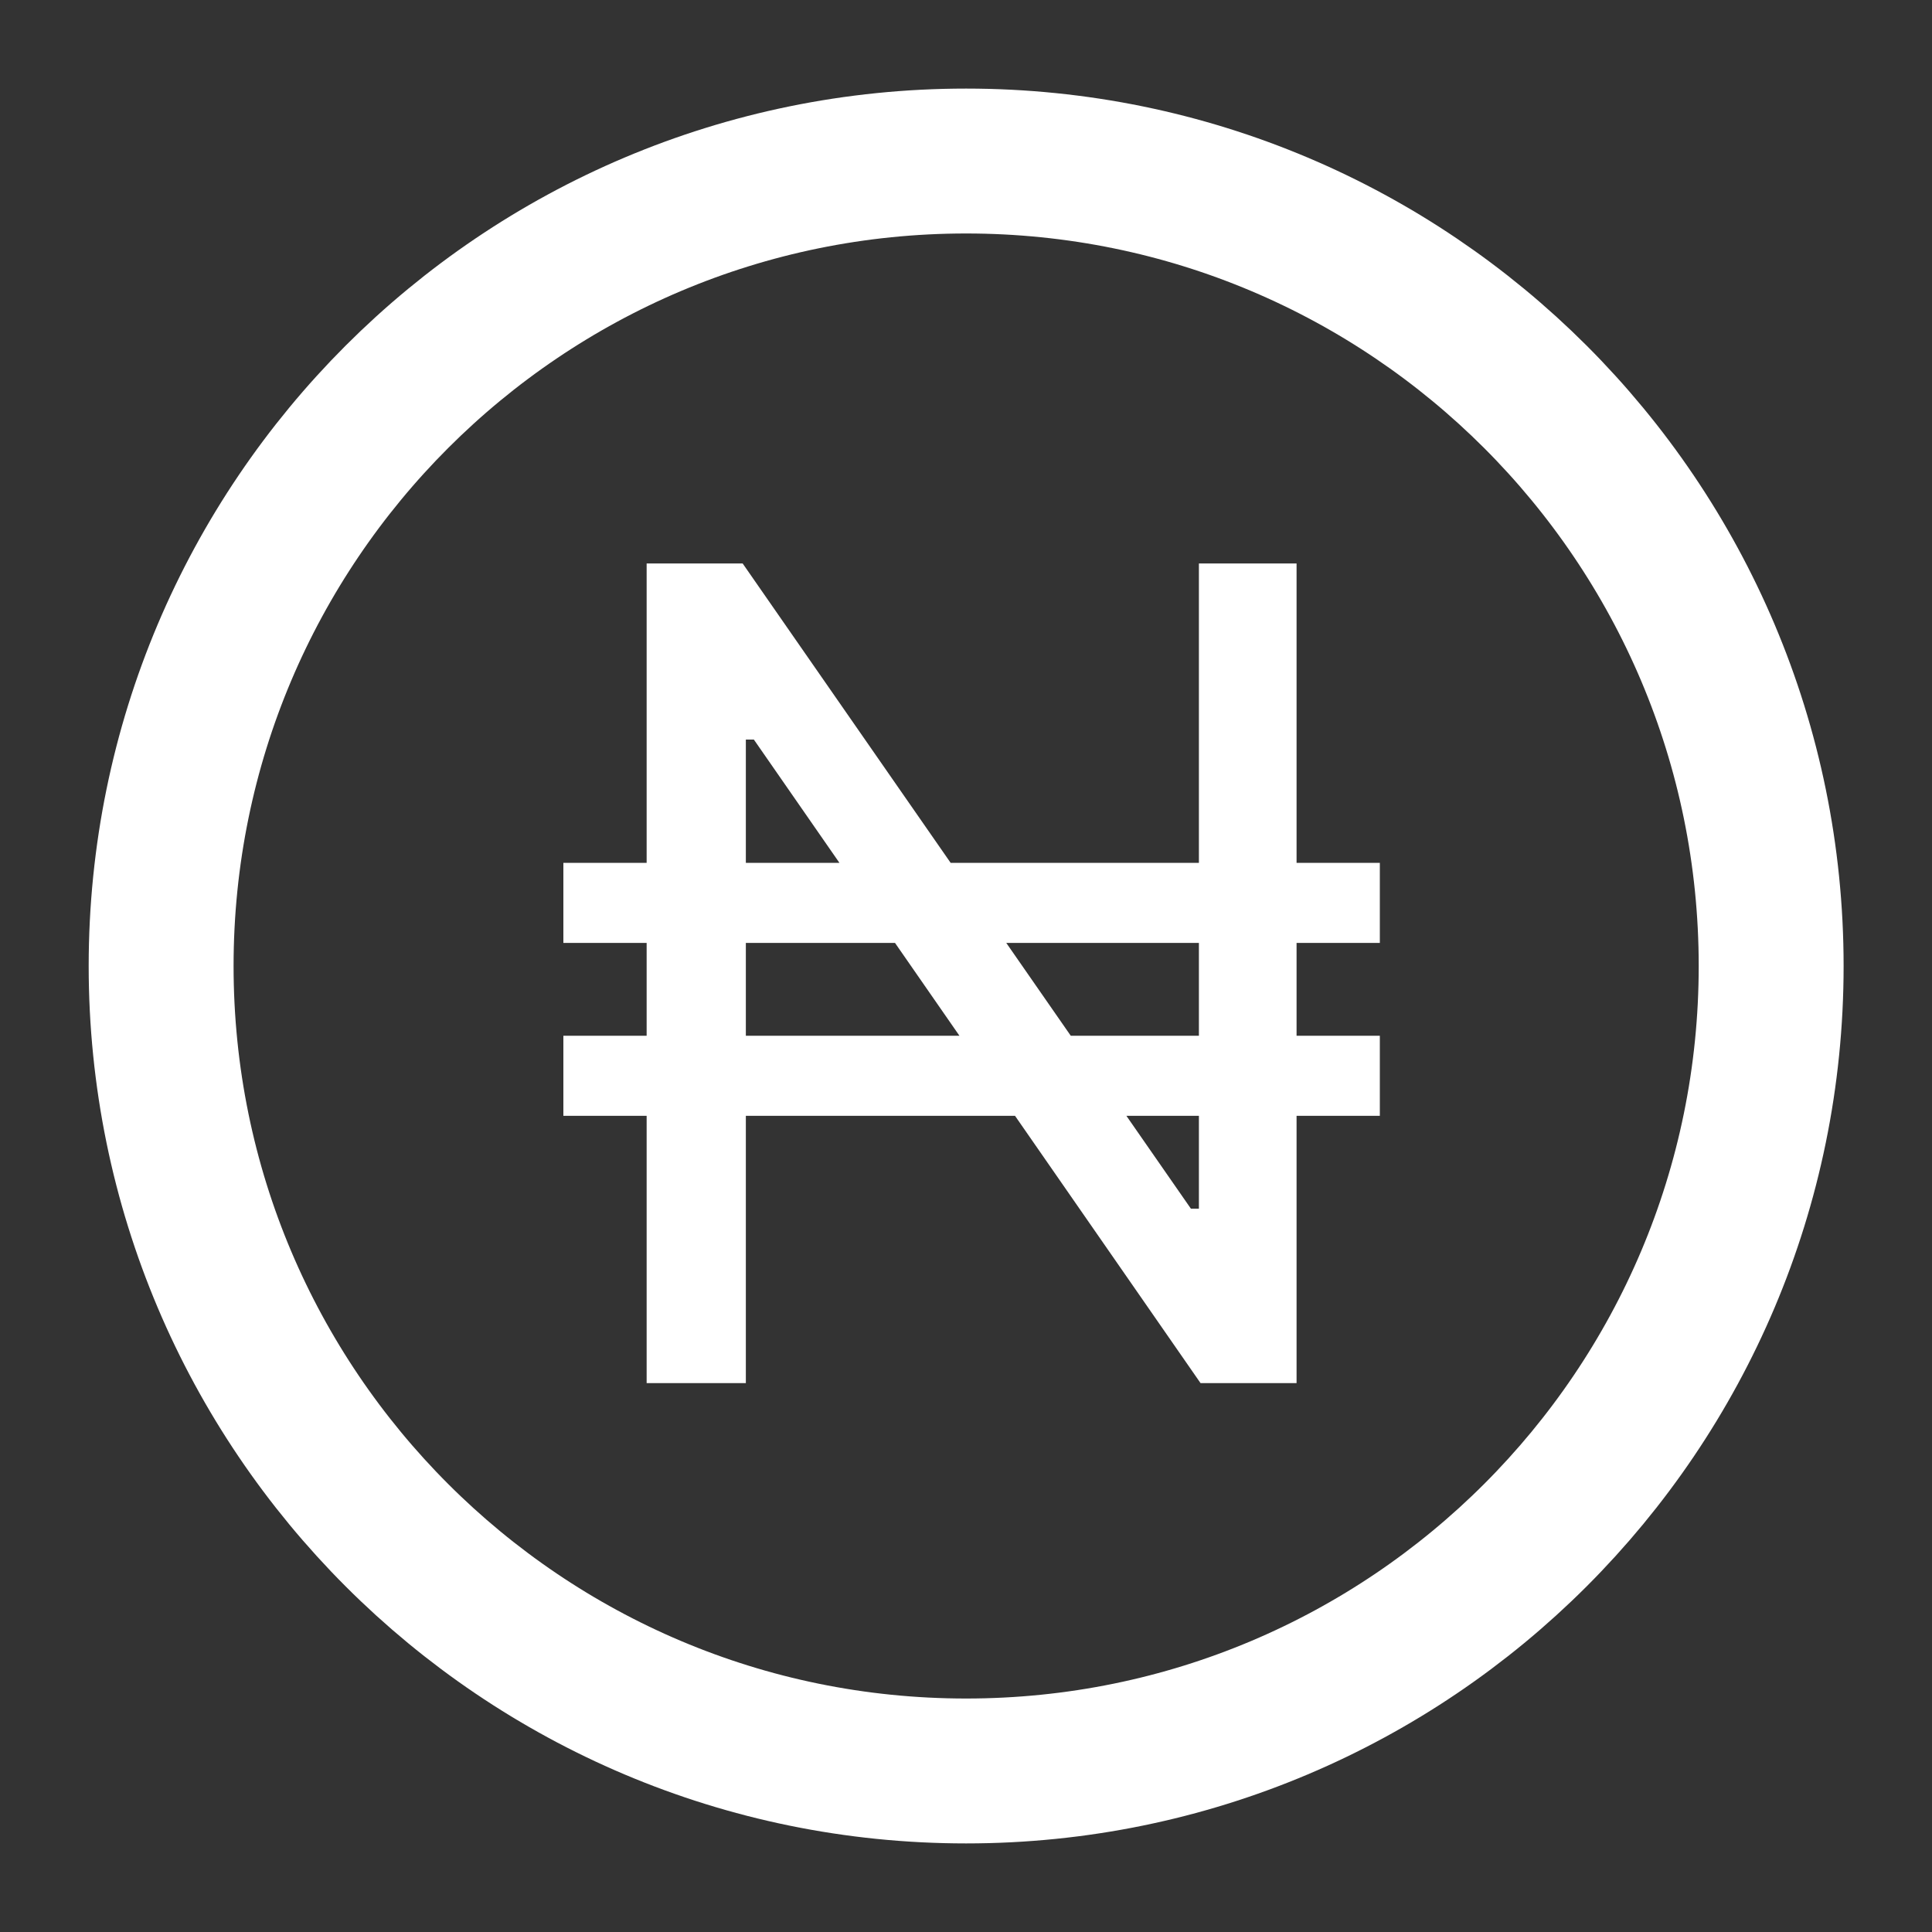 <svg width="20" height="20" viewBox="0 0 20 20" fill="none" xmlns="http://www.w3.org/2000/svg">
<rect x="0" y="0" width="20" height="20" fill="#333333" stroke="none"/>
<path d="M10.001 18.333C14.604 18.333 18.335 14.602 18.335 10C18.335 5.398 14.604 1.667 10.001 1.667C5.399 1.667 1.668 5.398 1.668 10C1.668 14.602 5.399 18.333 10.001 18.333Z" stroke="white" stroke-width="1.5" stroke-linecap="round" stroke-linejoin="round"/>
<path d="M14.284 8.932V9.761H5.832V8.932H14.284ZM14.284 10.722V11.551H5.832V10.722H14.284ZM13.422 5.833V14.318H12.428L7.804 7.656H7.721V14.318H6.694V5.833H7.688L12.328 12.512H12.411V5.833H13.422Z" fill="white"/>
</svg>
